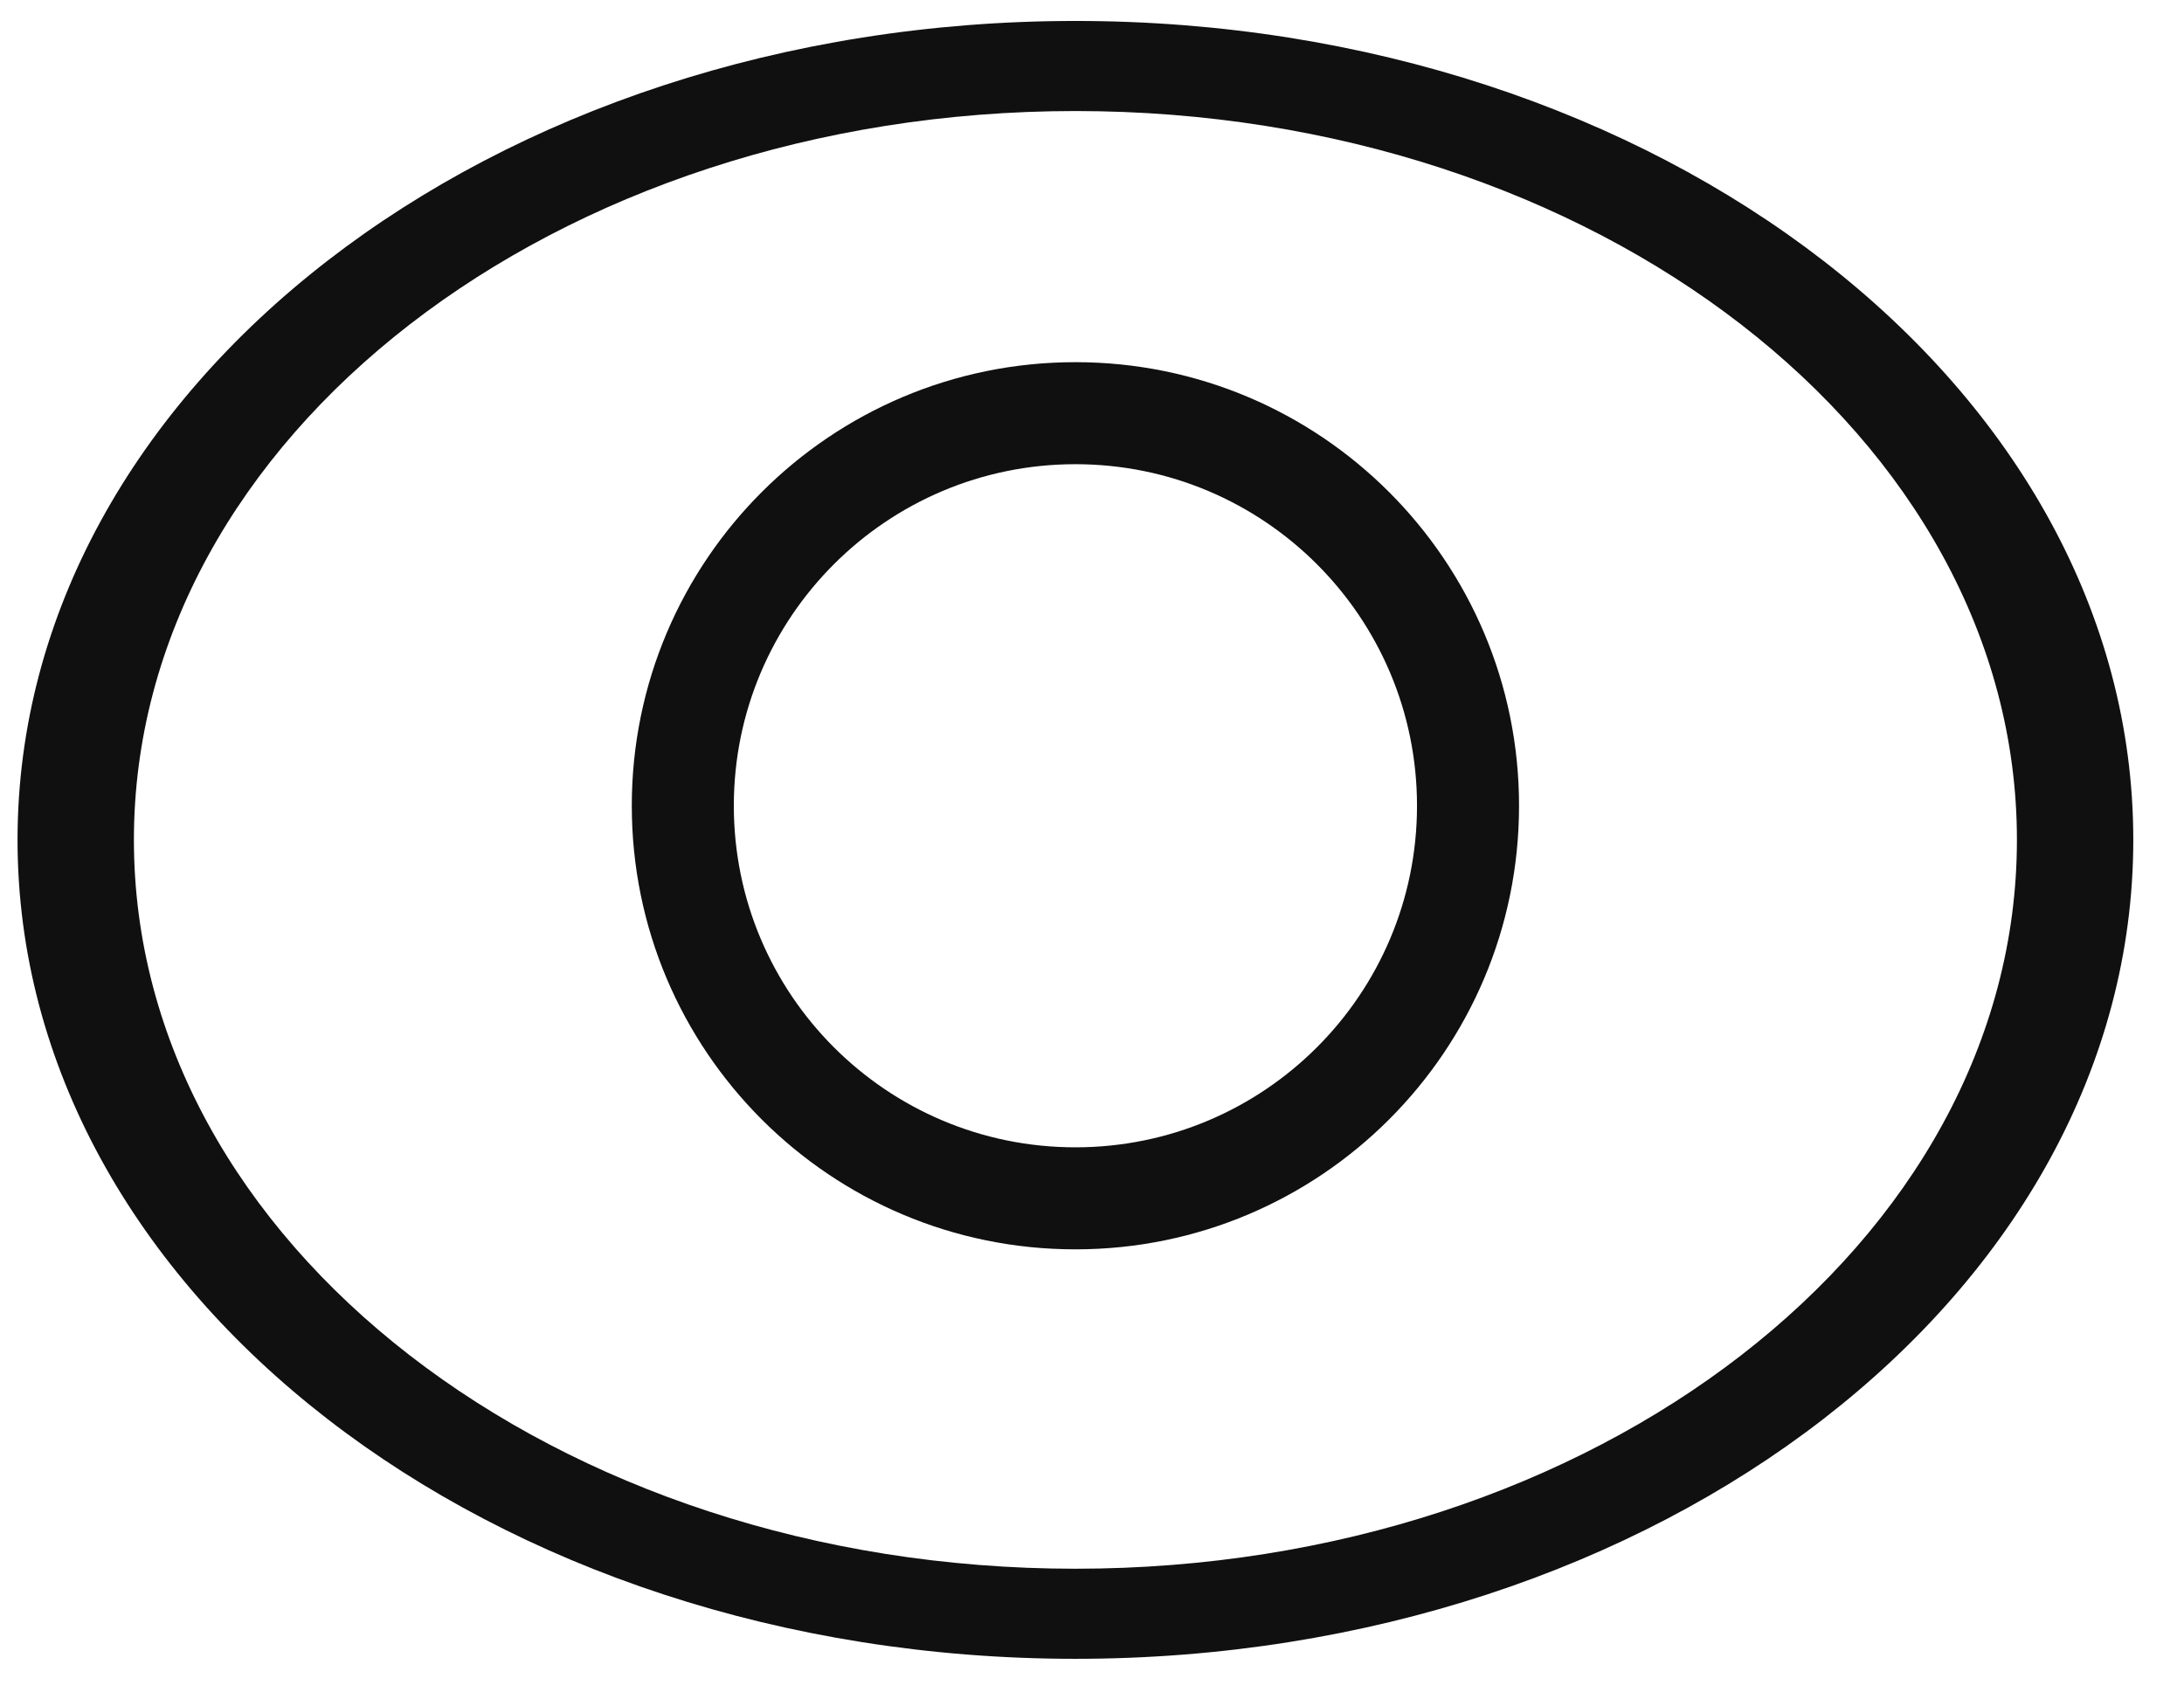 <svg width="32" height="25" viewBox="0 0 32 25" fill="none" xmlns="http://www.w3.org/2000/svg">
<path d="M22.257 11.807C22.257 15.397 19.347 18.307 15.757 18.307C12.167 18.307 9.257 15.397 9.257 11.807C9.257 8.217 12.167 5.307 15.757 5.307C19.347 5.307 22.257 8.217 22.257 11.807ZM10.752 11.807C10.752 14.571 12.993 16.812 15.757 16.812C18.521 16.812 20.762 14.571 20.762 11.807C20.762 9.043 18.521 6.802 15.757 6.802C12.993 6.802 10.752 9.043 10.752 11.807Z" fill="#101010"/>
<path d="M31.257 12.307C31.257 18.934 24.317 24.307 15.757 24.307C7.197 24.307 0.257 18.934 0.257 12.307C0.257 5.68 7.197 0.307 15.757 0.307C24.317 0.307 31.257 5.68 31.257 12.307ZM1.962 12.307C1.962 18.206 8.138 22.987 15.757 22.987C23.376 22.987 29.552 18.206 29.552 12.307C29.552 6.409 23.376 1.627 15.757 1.627C8.138 1.627 1.962 6.409 1.962 12.307Z" fill="#101010"/>
</svg>
